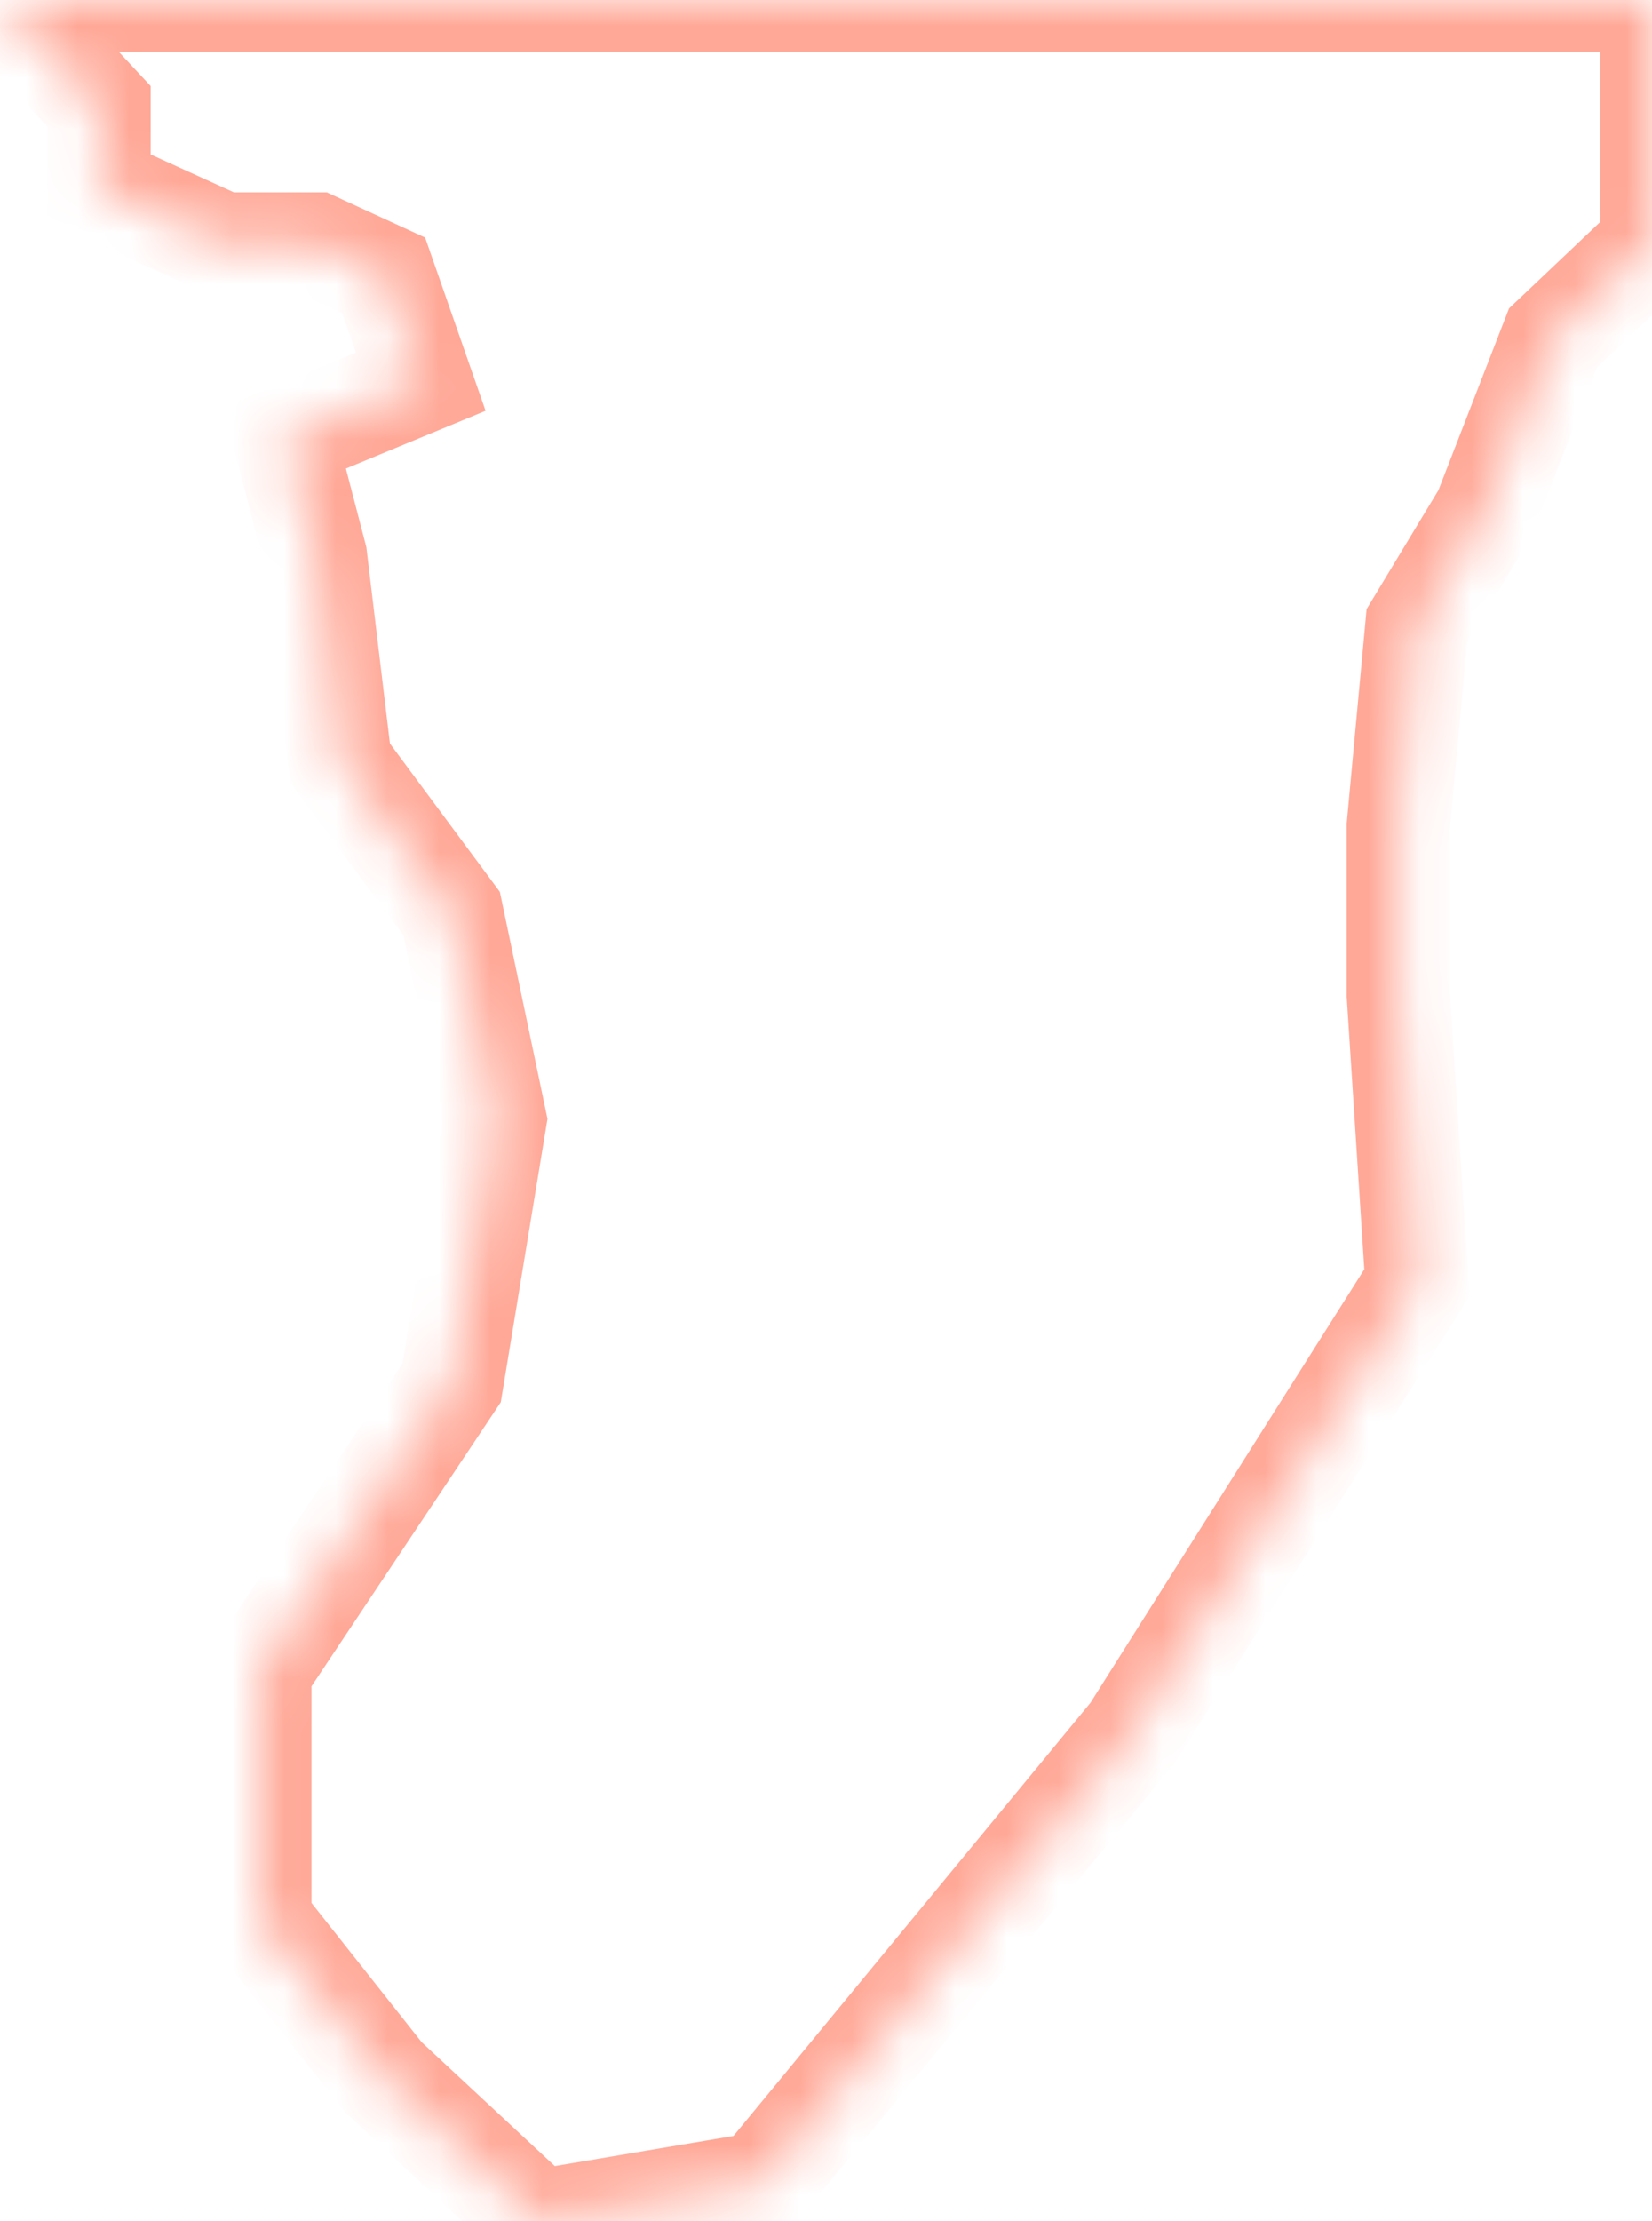 ﻿<?xml version="1.0" encoding="utf-8"?>
<svg version="1.1" xmlns:xlink="http://www.w3.org/1999/xlink" width="32px" height="43px" xmlns="http://www.w3.org/2000/svg">
  <defs>
    <mask fill="white" id="clip315">
      <path d="M 1.918 2.059  L 0 0  L 32 0  L 32 4.724  L 30.082 6.541  L 28.764 9.932  L 27.446 12.113  L 27.086 15.989  L 27.086 19.259  L 27.446 24.831  L 21.933 33.552  L 14.742 42.273  L 10.427 43  L 7.431 40.214  L 5.034 37.186  L 5.034 32.341  L 8.749 26.769  L 9.588 21.682  L 8.749 17.685  L 6.592 14.777  L 6.112 10.78  L 5.513 8.479  L 8.15 7.389  L 7.431 5.33  L 6.112 4.724  L 4.315 4.724  L 1.918 3.634  L 1.918 2.059  Z " fill-rule="evenodd" />
    </mask>
  </defs>
  <g transform="matrix(1 0 0 1 -1363 -738 )">
    <path d="M 1.918 2.059  L 0 0  L 32 0  L 32 4.724  L 30.082 6.541  L 28.764 9.932  L 27.446 12.113  L 27.086 15.989  L 27.086 19.259  L 27.446 24.831  L 21.933 33.552  L 14.742 42.273  L 10.427 43  L 7.431 40.214  L 5.034 37.186  L 5.034 32.341  L 8.749 26.769  L 9.588 21.682  L 8.749 17.685  L 6.592 14.777  L 6.112 10.78  L 5.513 8.479  L 8.15 7.389  L 7.431 5.33  L 6.112 4.724  L 4.315 4.724  L 1.918 3.634  L 1.918 2.059  Z " fill-rule="nonzero" fill="#ffffff" stroke="none" fill-opacity="0" transform="matrix(1 0 0 1 1363 738 )" />
    <path d="M 1.918 2.059  L 0 0  L 32 0  L 32 4.724  L 30.082 6.541  L 28.764 9.932  L 27.446 12.113  L 27.086 15.989  L 27.086 19.259  L 27.446 24.831  L 21.933 33.552  L 14.742 42.273  L 10.427 43  L 7.431 40.214  L 5.034 37.186  L 5.034 32.341  L 8.749 26.769  L 9.588 21.682  L 8.749 17.685  L 6.592 14.777  L 6.112 10.78  L 5.513 8.479  L 8.15 7.389  L 7.431 5.33  L 6.112 4.724  L 4.315 4.724  L 1.918 3.634  L 1.918 2.059  Z " stroke-width="2" stroke="#ffa897" fill="none" transform="matrix(1 0 0 1 1363 738 )" mask="url(#clip315)" />
  </g>
</svg>